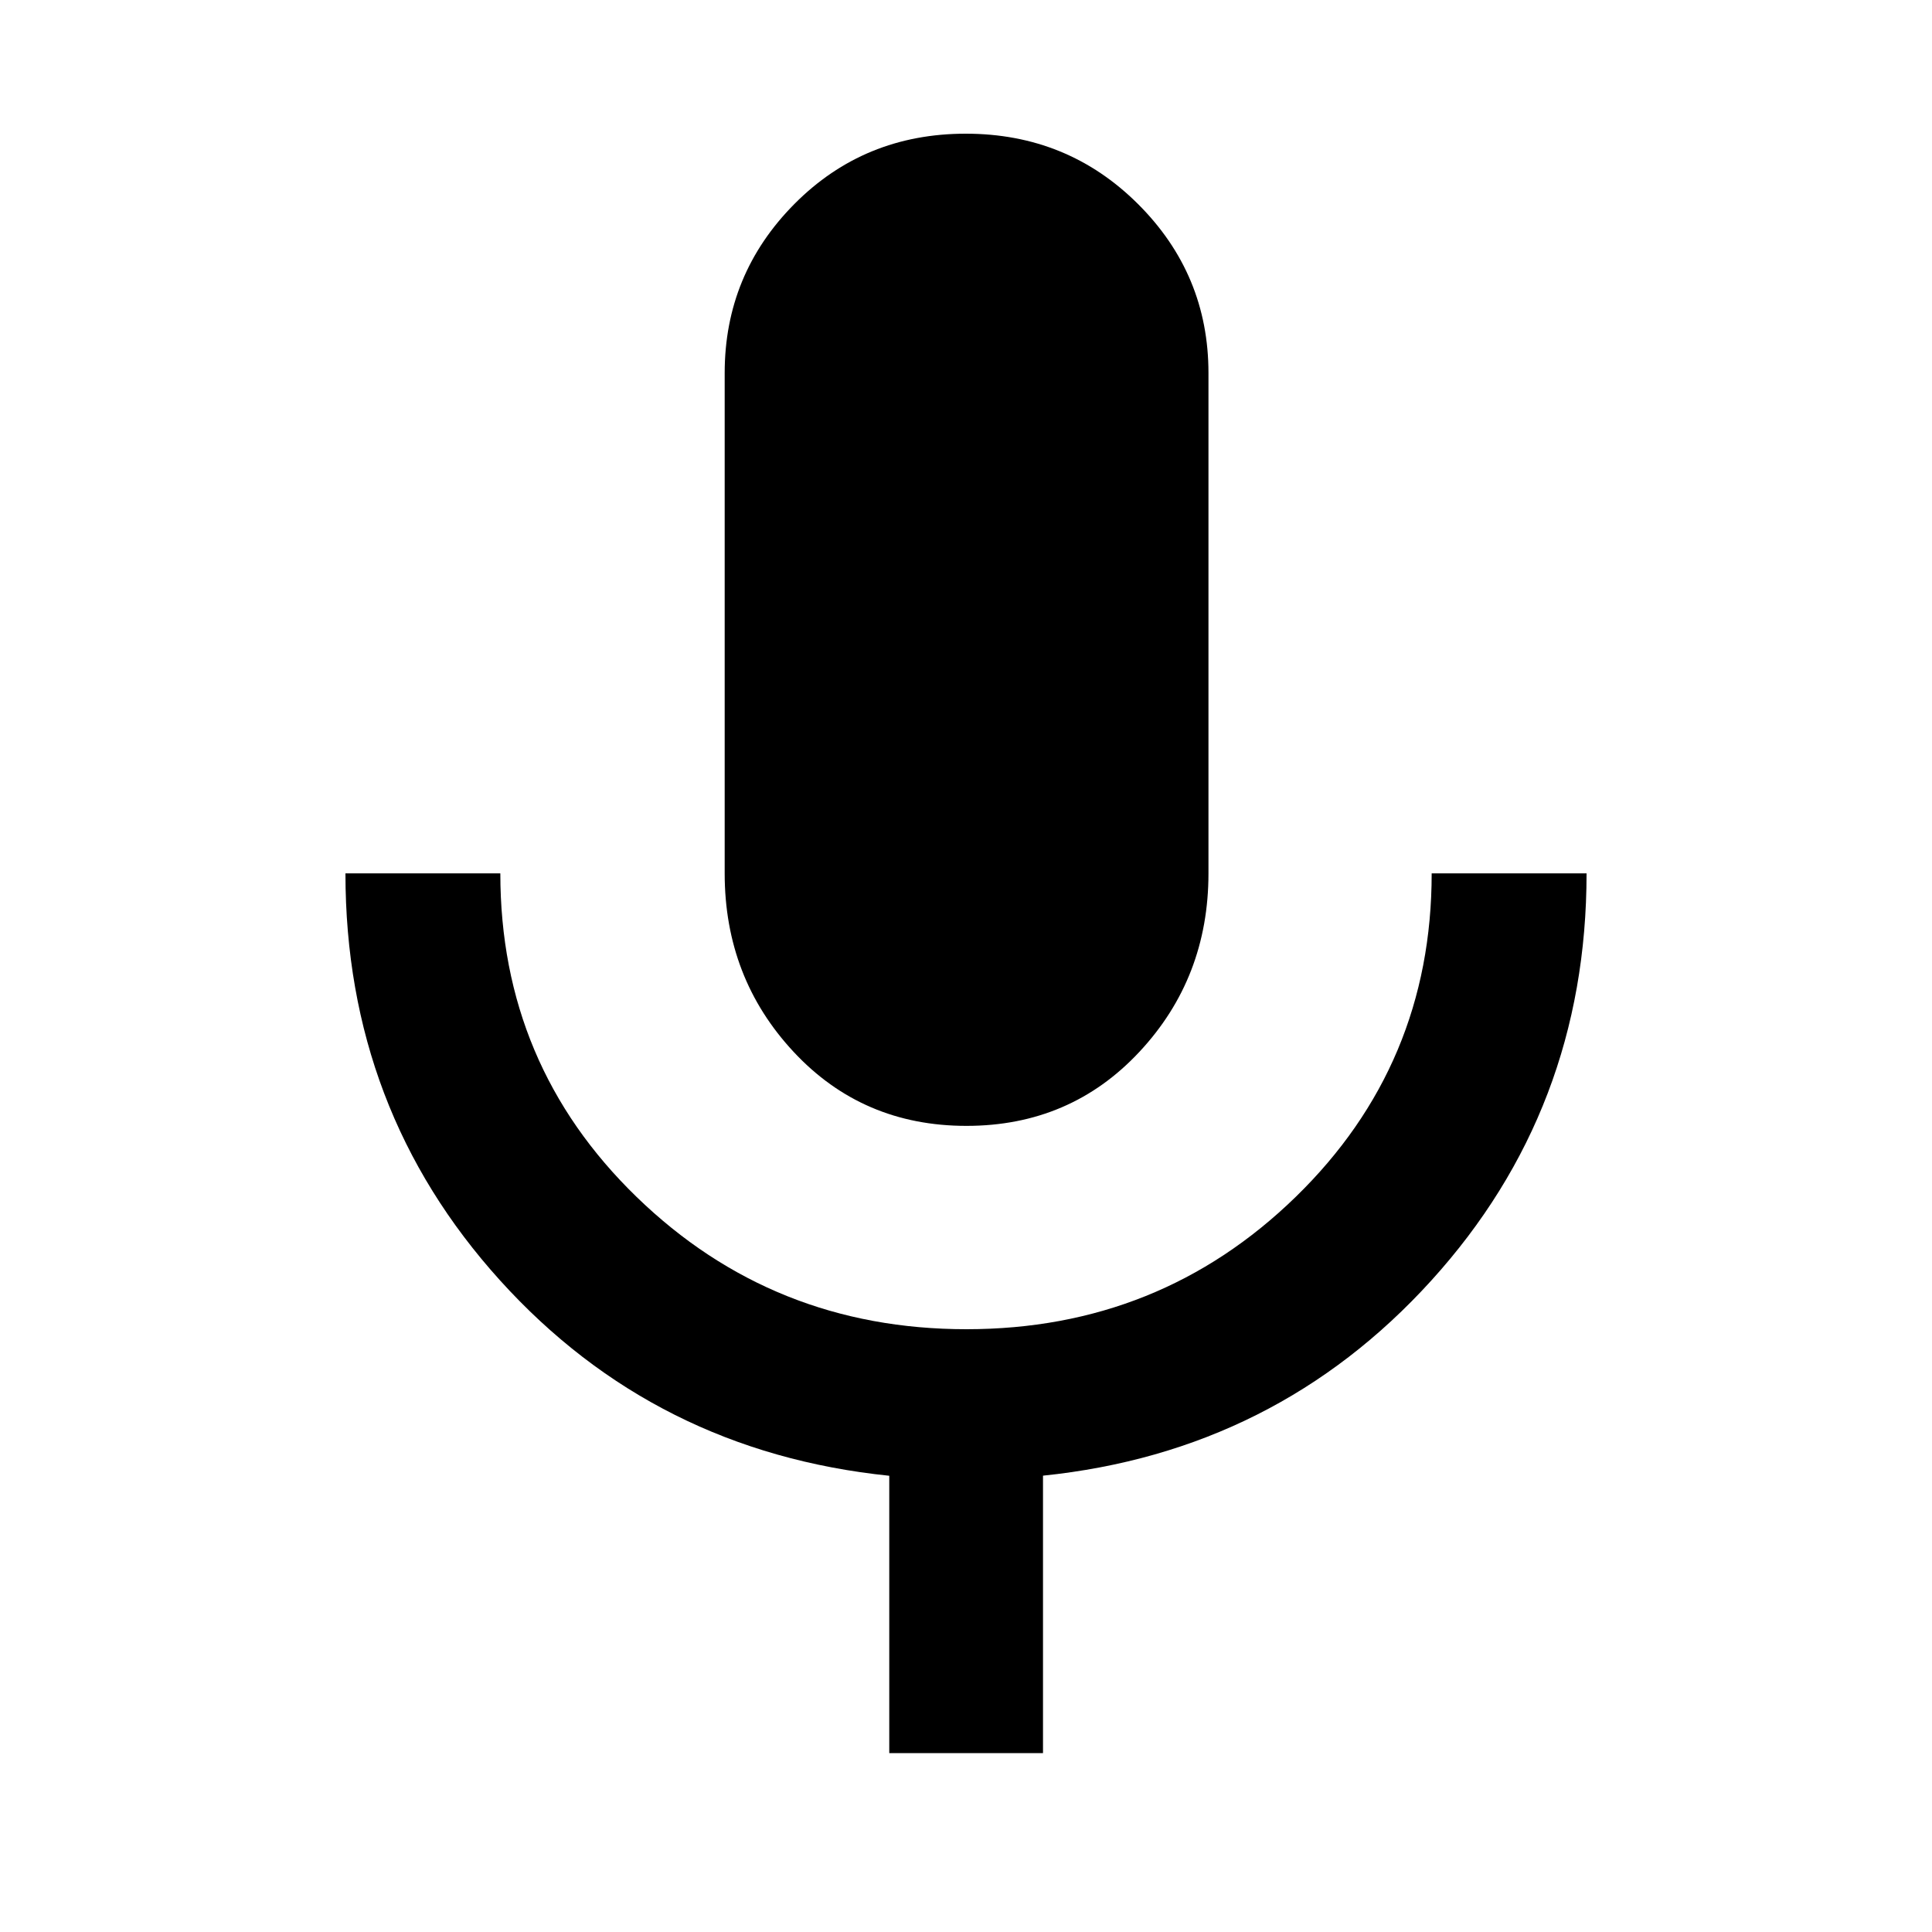 <svg xmlns="http://www.w3.org/2000/svg" height="48" viewBox="0 -960 960 960" width="48"><path d="M480.22-400.56q-51.61 0-85.87-36.77-34.26-36.76-34.26-88.71v-248.61q0-49.08 34.65-84t85.15-34.92q50.5 0 85.55 34.92 35.04 34.92 35.04 84v248.61q0 51.95-34.33 88.71-34.32 36.77-85.93 36.77ZM441.87-88.87V-226.7q-116.39-12-193.31-96.98-76.91-84.98-76.91-202.36h76.96q0 95.13 67.74 160.82 67.75 65.7 163.87 65.7t163.64-65.78q67.53-65.77 67.53-160.74h76.96q0 117.28-77.13 202.31t-192.96 96.98v137.88h-76.39Z"/></svg>
